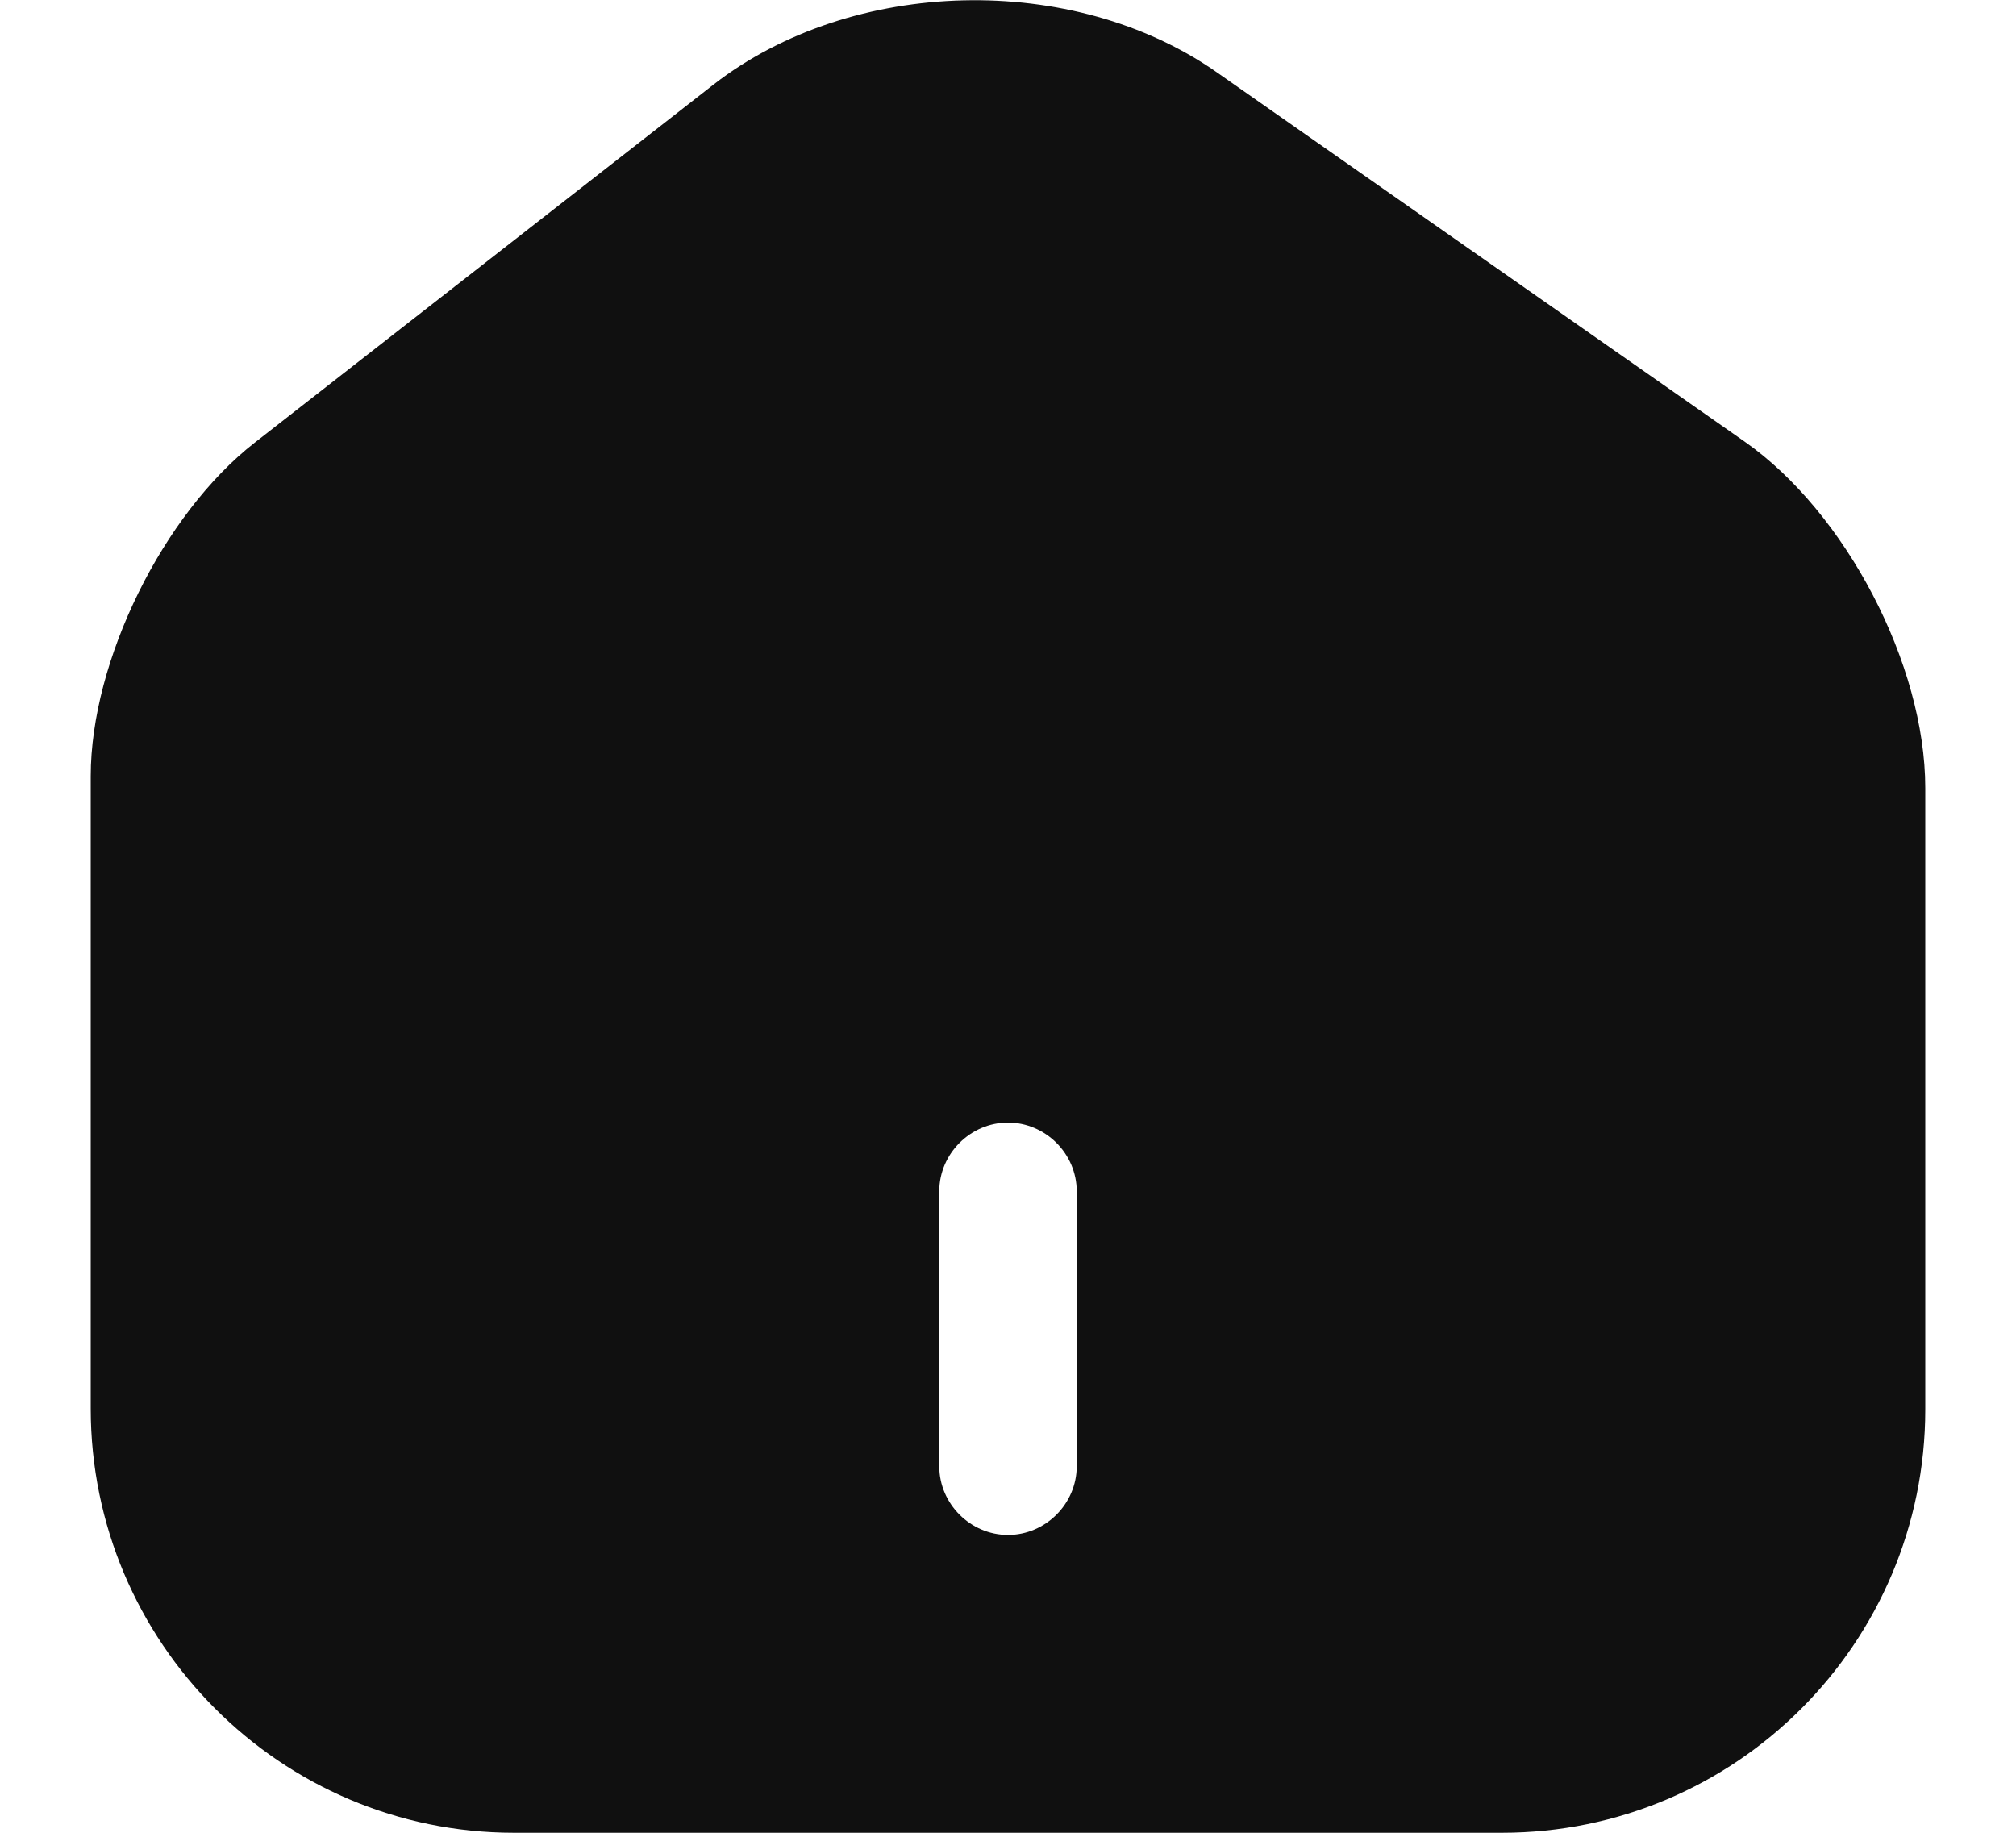<svg width="22" height="20" viewBox="0 0 22 20" fill="none" xmlns="http://www.w3.org/2000/svg">
<path d="M19.04 4.82L13.28 0.79C11.71 -0.31 9.3 -0.25 7.79 0.92L2.78 4.83C1.78 5.61 0.99 7.21 0.99 8.47V15.37C0.99 17.92 3.06 20 5.61 20H16.39C18.94 20 21.01 17.93 21.01 15.38V8.6C21.01 7.25 20.14 5.59 19.04 4.82ZM11.75 16C11.75 16.41 11.41 16.75 11 16.75C10.59 16.75 10.25 16.41 10.25 16V13C10.25 12.59 10.59 12.25 11 12.25C11.41 12.25 11.75 12.59 11.75 13V16Z" fill="#101010"/>
</svg>
